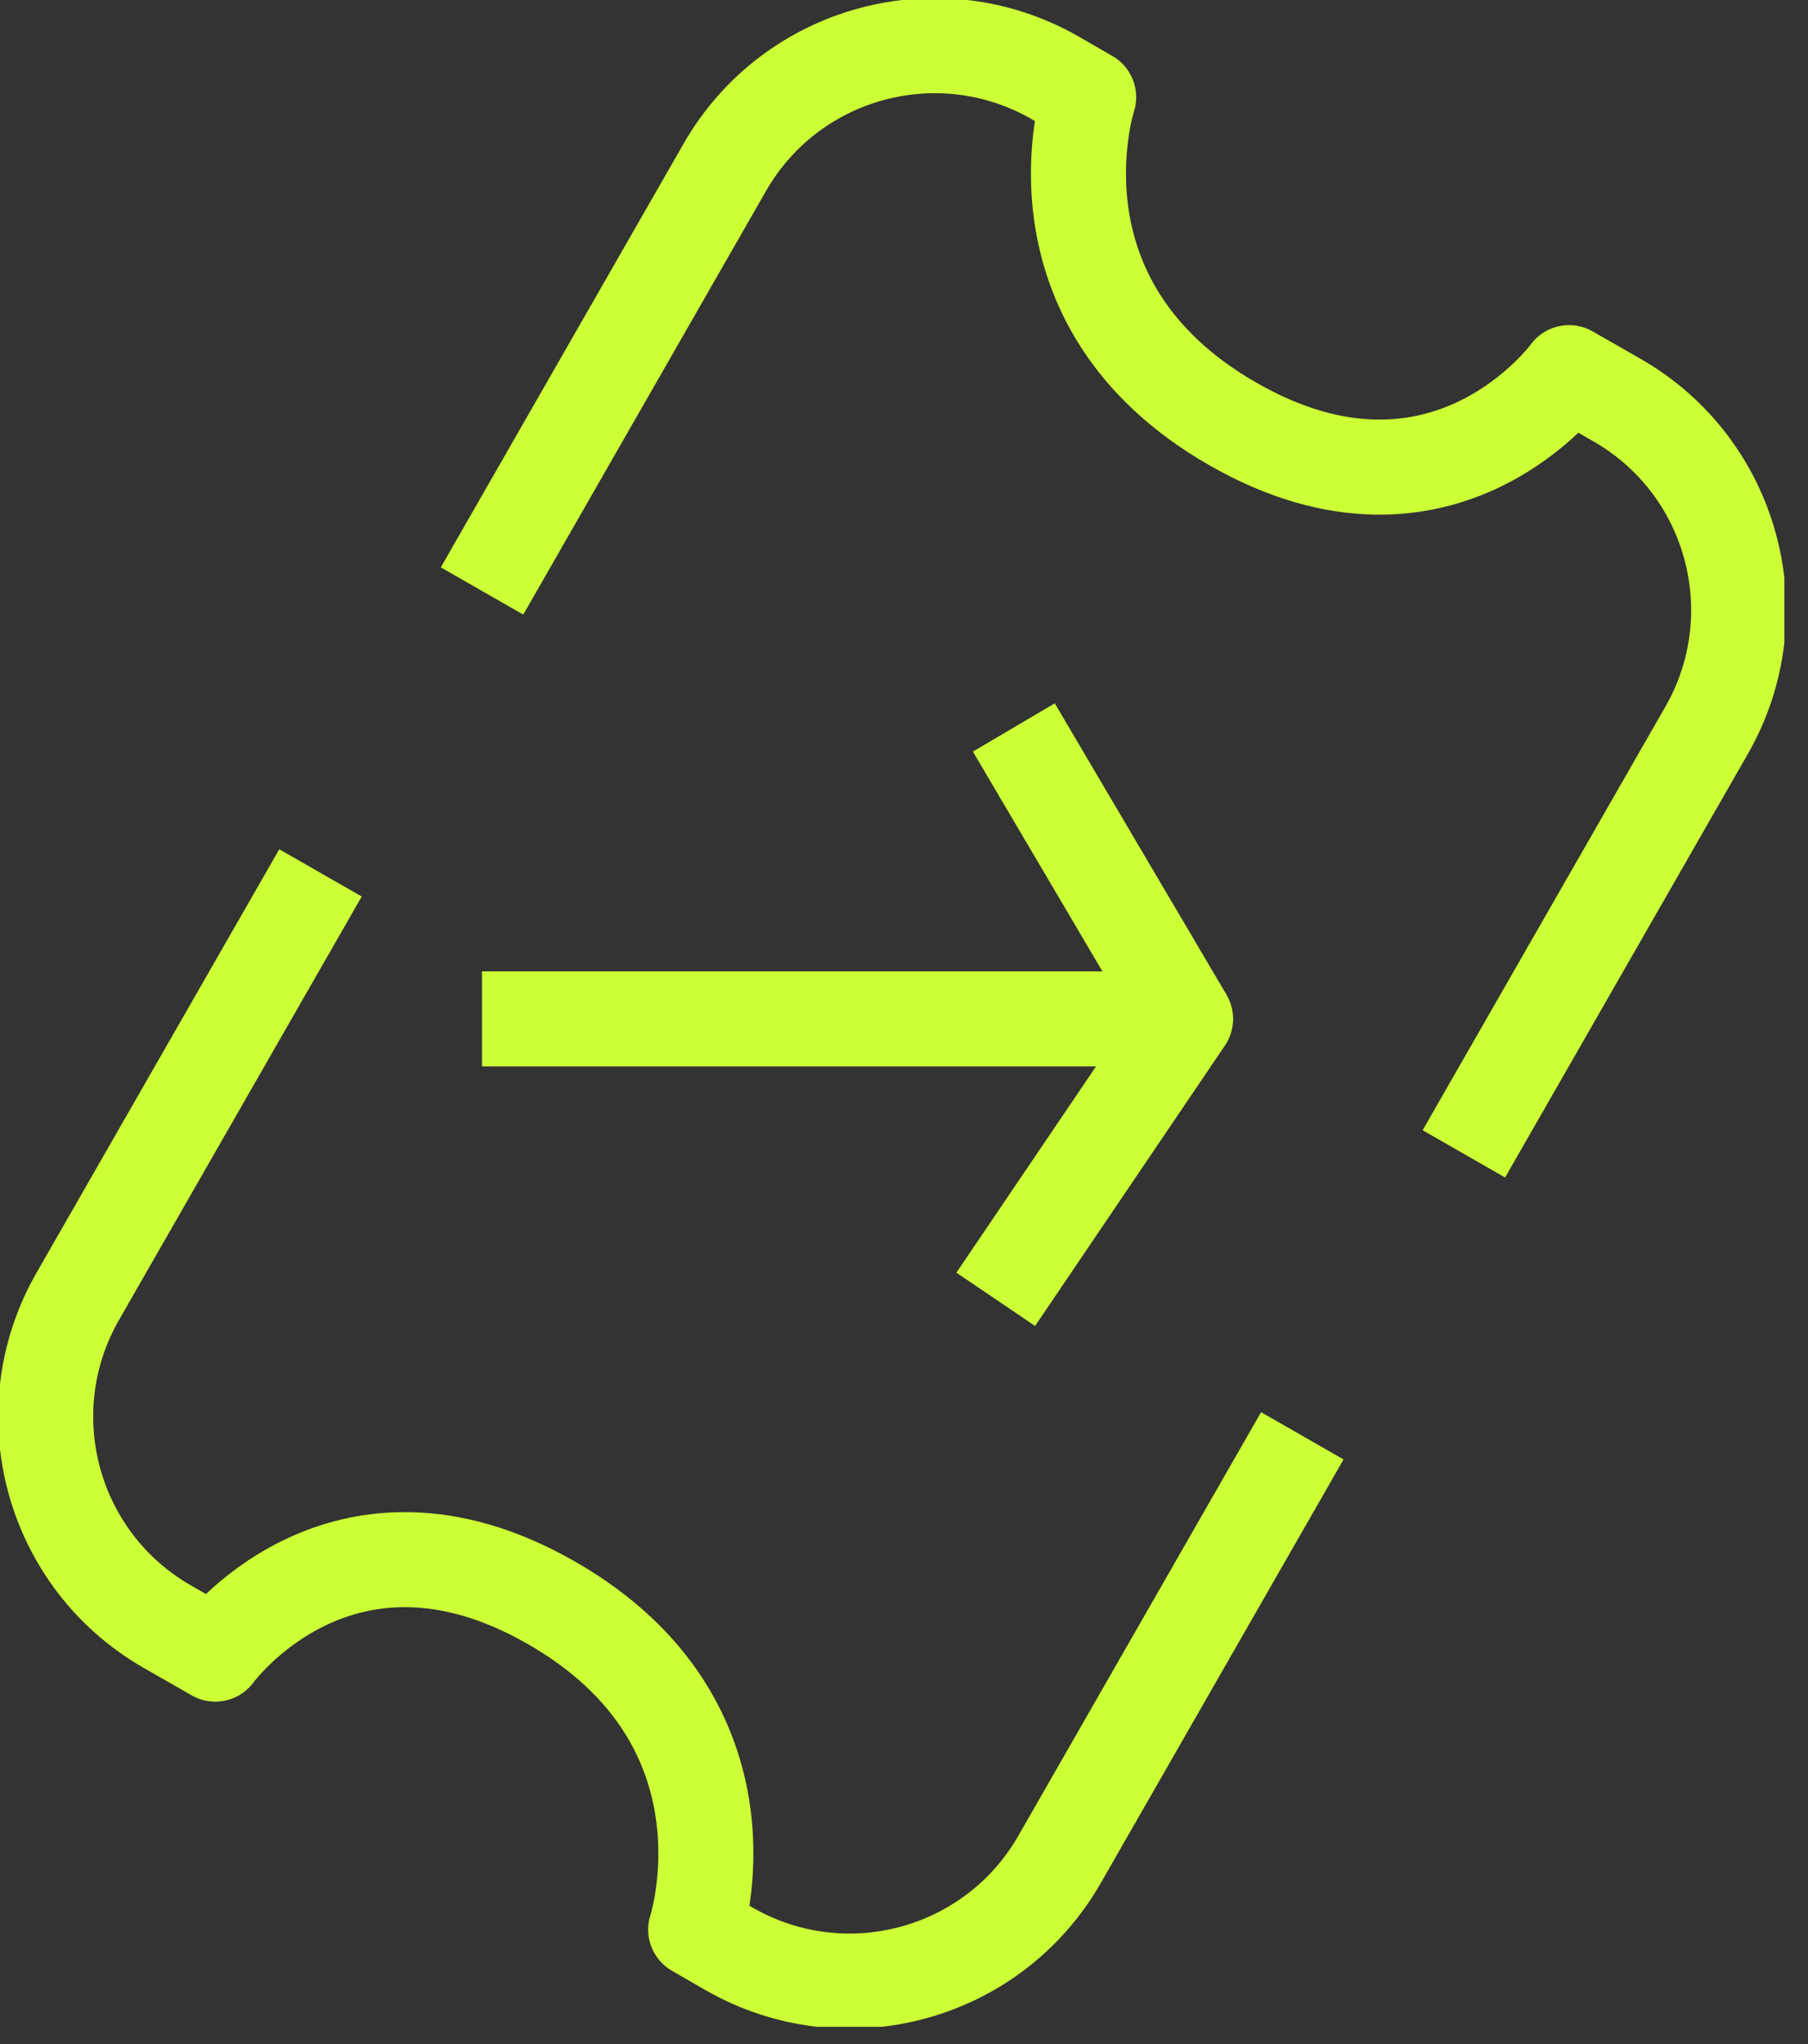<svg width="23" height="26" viewBox="0 0 23 26" fill="none" xmlns="http://www.w3.org/2000/svg">
<rect x="0" y="0" width="23" height="26" fill="#333333" stroke="none"/>
<g clip-path="url(#clip0_325_73)">
<path d="M16.567 18.263L13.479 23.651C12.634 25.126 10.754 25.636 9.278 24.791L8.85 24.544C8.85 24.544 9.706 21.931 7.016 20.388C4.326 18.845 2.739 21.04 2.739 21.04L2.129 20.691C0.654 19.846 0.144 17.965 0.989 16.49L4.077 11.103" stroke="#CCFF36" stroke-width="1.209" stroke-linejoin="round"/>
<path d="M6.132 7.517L9.22 2.129C10.065 0.654 11.945 0.144 13.421 0.989L13.849 1.236C13.849 1.236 12.992 3.849 15.682 5.392C18.373 6.935 19.96 4.74 19.96 4.74L20.57 5.089C22.045 5.934 22.555 7.815 21.71 9.29L18.622 14.677" stroke="#CCFF36" stroke-width="1.209" stroke-linejoin="round"/>
<path d="M12.667 16.527L15.082 12.96H6.132" stroke="#CCFF36" stroke-width="1.209" stroke-linejoin="round"/>
<path d="M12.897 9.253L15.082 12.96" stroke="#CCFF36" stroke-width="1.209" stroke-linejoin="round"/>
</g>
<defs>
<clipPath id="clip0_325_73">
<rect width="22.699" height="25.78" fill="white"/>
</clipPath>
</defs>
</svg>
